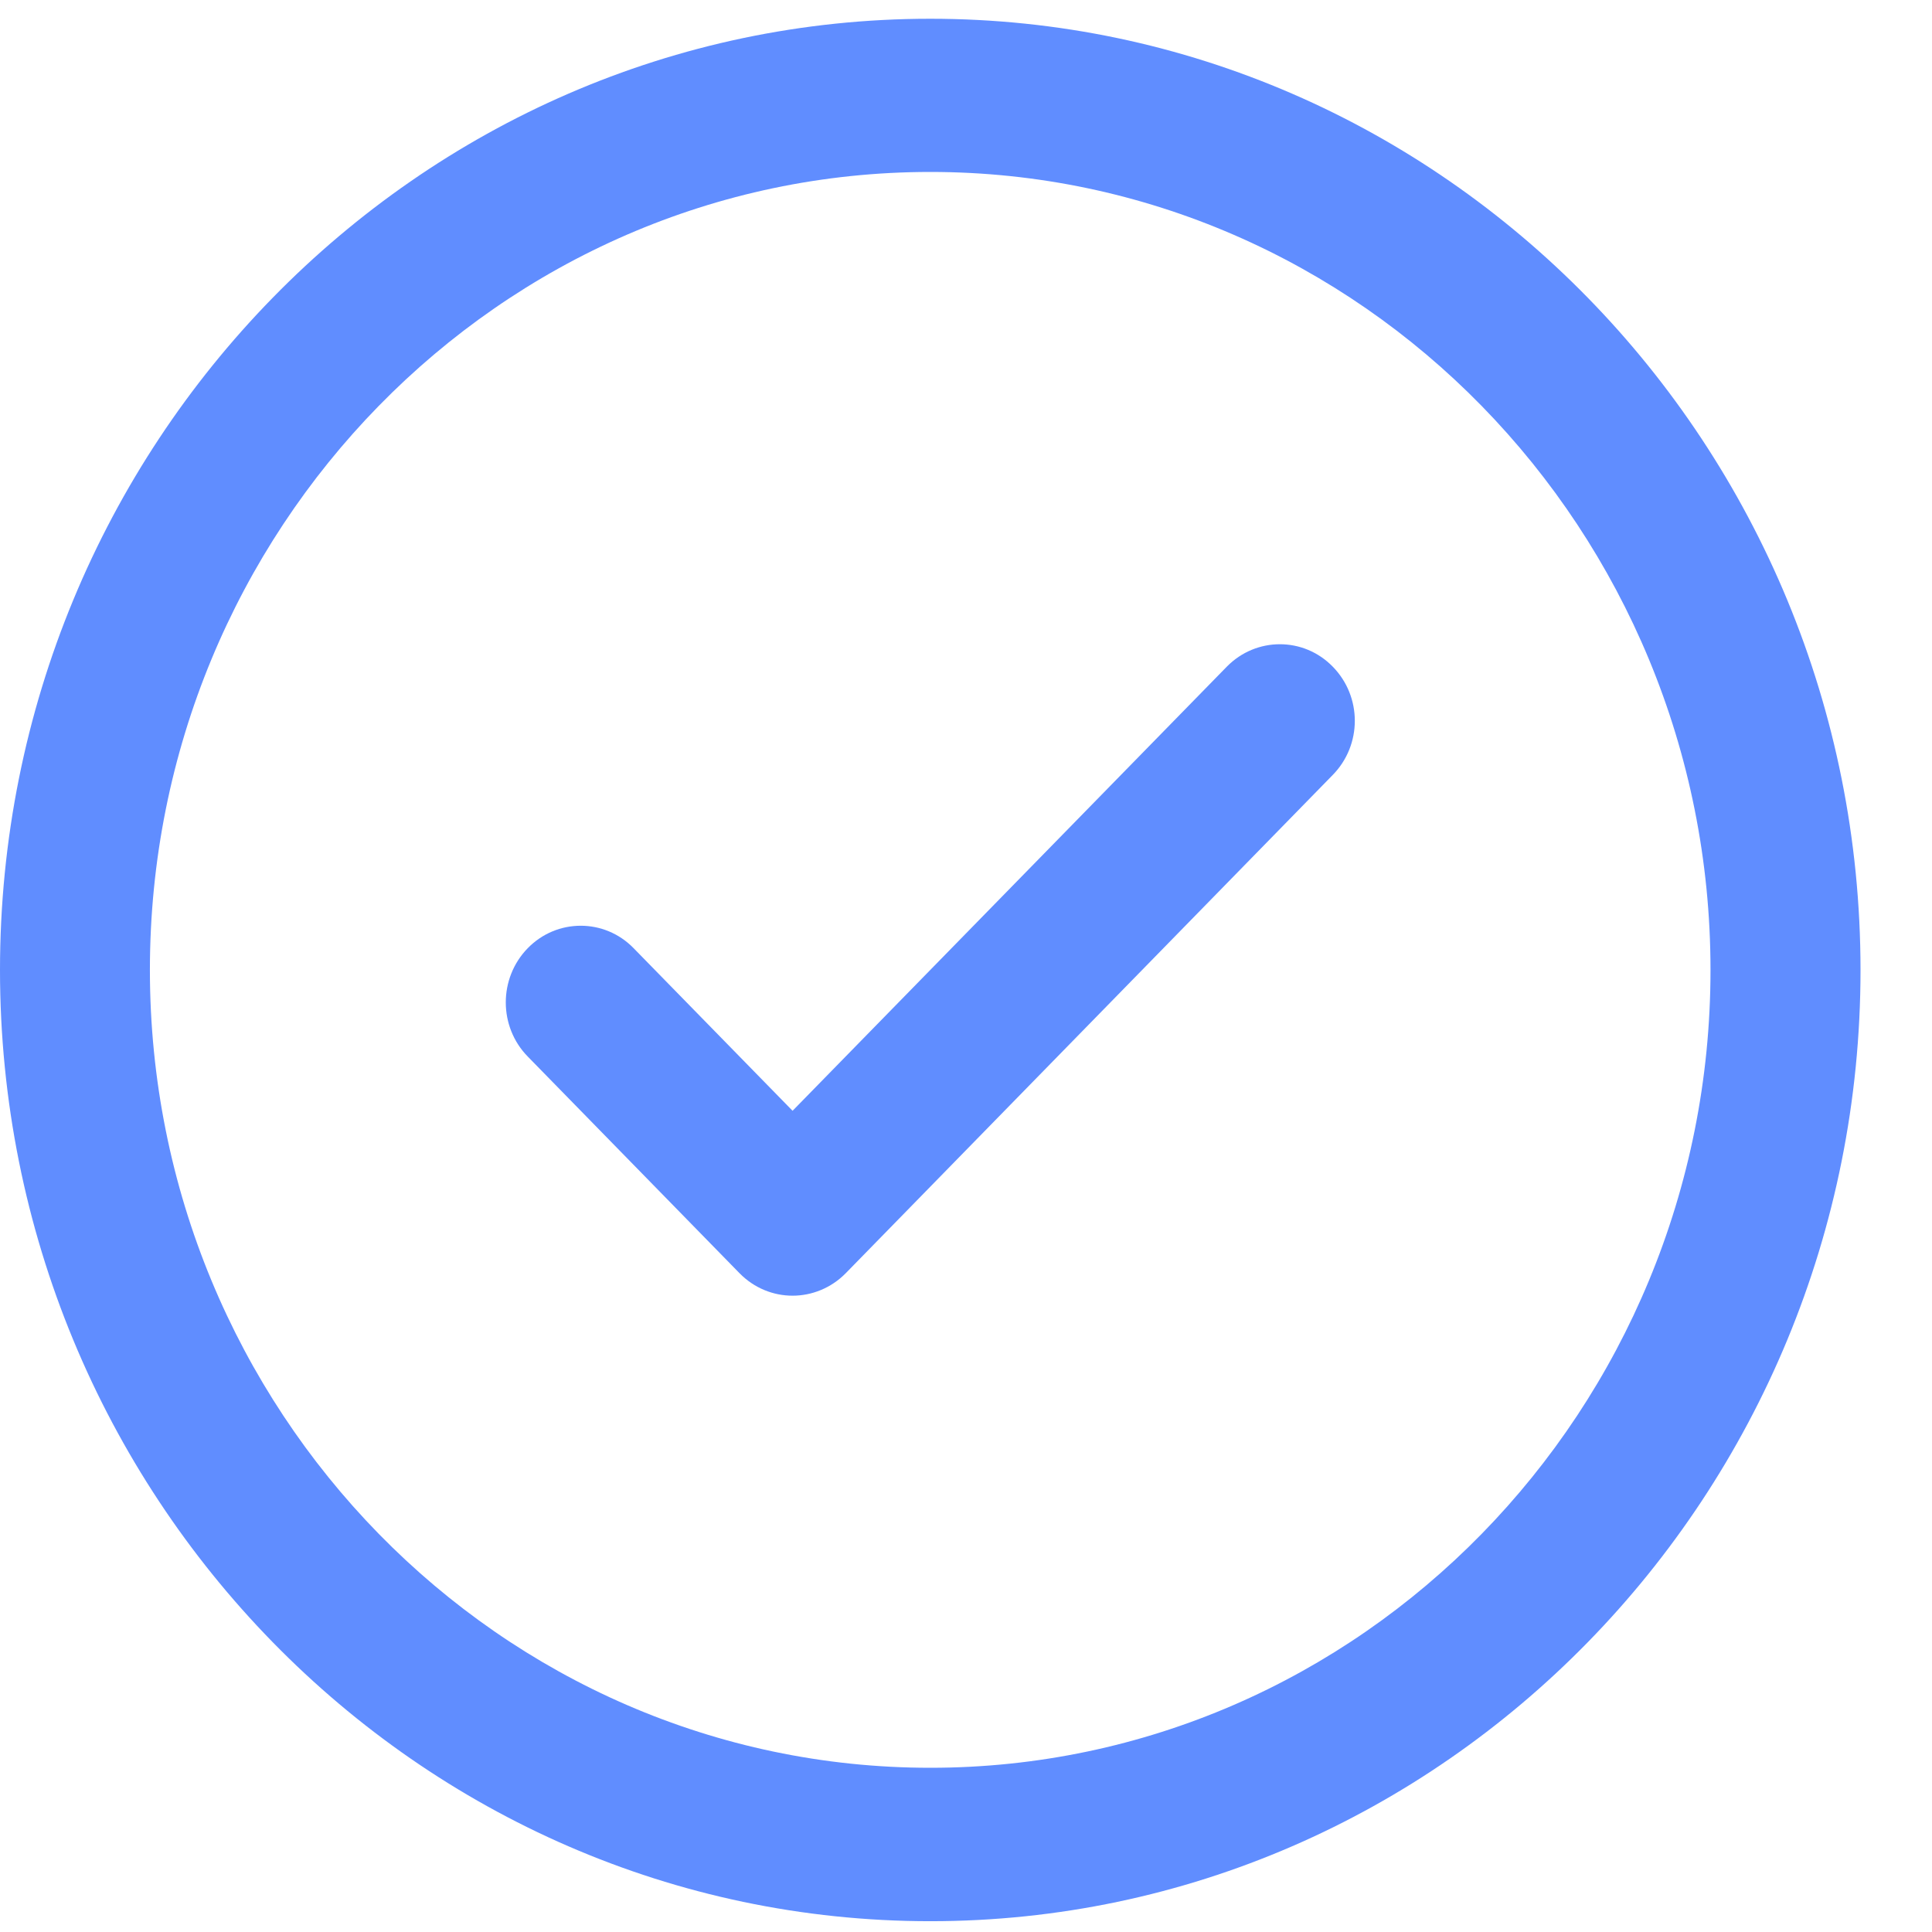 <?xml version="1.0" encoding="UTF-8"?>
<svg width="17px" height="17px" viewBox="0 0 17 17" version="1.1" xmlns="http://www.w3.org/2000/svg" xmlns:xlink="http://www.w3.org/1999/xlink">
    <!-- Generator: Sketch 58 (84663) - https://sketch.com -->
    <title>check-mark-button</title>
    <desc>Created with Sketch.</desc>
    <g id="Updated-Site" stroke="none" stroke-width="1" fill="none" fill-rule="evenodd">
        <g id="Pricing" transform="translate(-294, -498)" fill="#608DFF">
            <g transform="translate(245, 307)" id="Column-1">
                <g>
                    <g id="Group">
                        <g id="Group-2" transform="translate(49, 191)">
                            <g id="check-mark-button">
                                <g id="Group-3">
                                    <path d="M8.186,0.165 C3.672,0.165 0,3.92 0,8.535 C0,13.15 3.672,16.905 8.186,16.905 C12.699,16.905 16.371,13.15 16.371,8.535 C16.371,3.92 12.699,0.165 8.186,0.165 Z M8.186,15.555 C4.4,15.555 1.319,12.406 1.319,8.535 C1.319,4.662 4.4,1.513 8.186,1.513 C11.971,1.513 15.051,4.664 15.051,8.535 C15.051,12.406 11.971,15.555 8.186,15.555 Z" id="Fill-1"></path>
                                </g>
                                <path d="M10.795,5.866 L6.974,9.774 L5.575,8.343 C5.319,8.08 4.901,8.08 4.644,8.343 C4.386,8.607 4.386,9.034 4.644,9.297 L6.508,11.204 C6.637,11.335 6.805,11.401 6.974,11.401 C7.142,11.401 7.312,11.335 7.441,11.204 L11.727,6.819 C11.986,6.555 11.986,6.13 11.727,5.866 C11.471,5.603 11.053,5.603 10.795,5.866 Z" id="Fill-4"></path>
                            </g>
                        </g>
                    </g>
                </g>
            </g>
        </g>
    </g>
</svg>